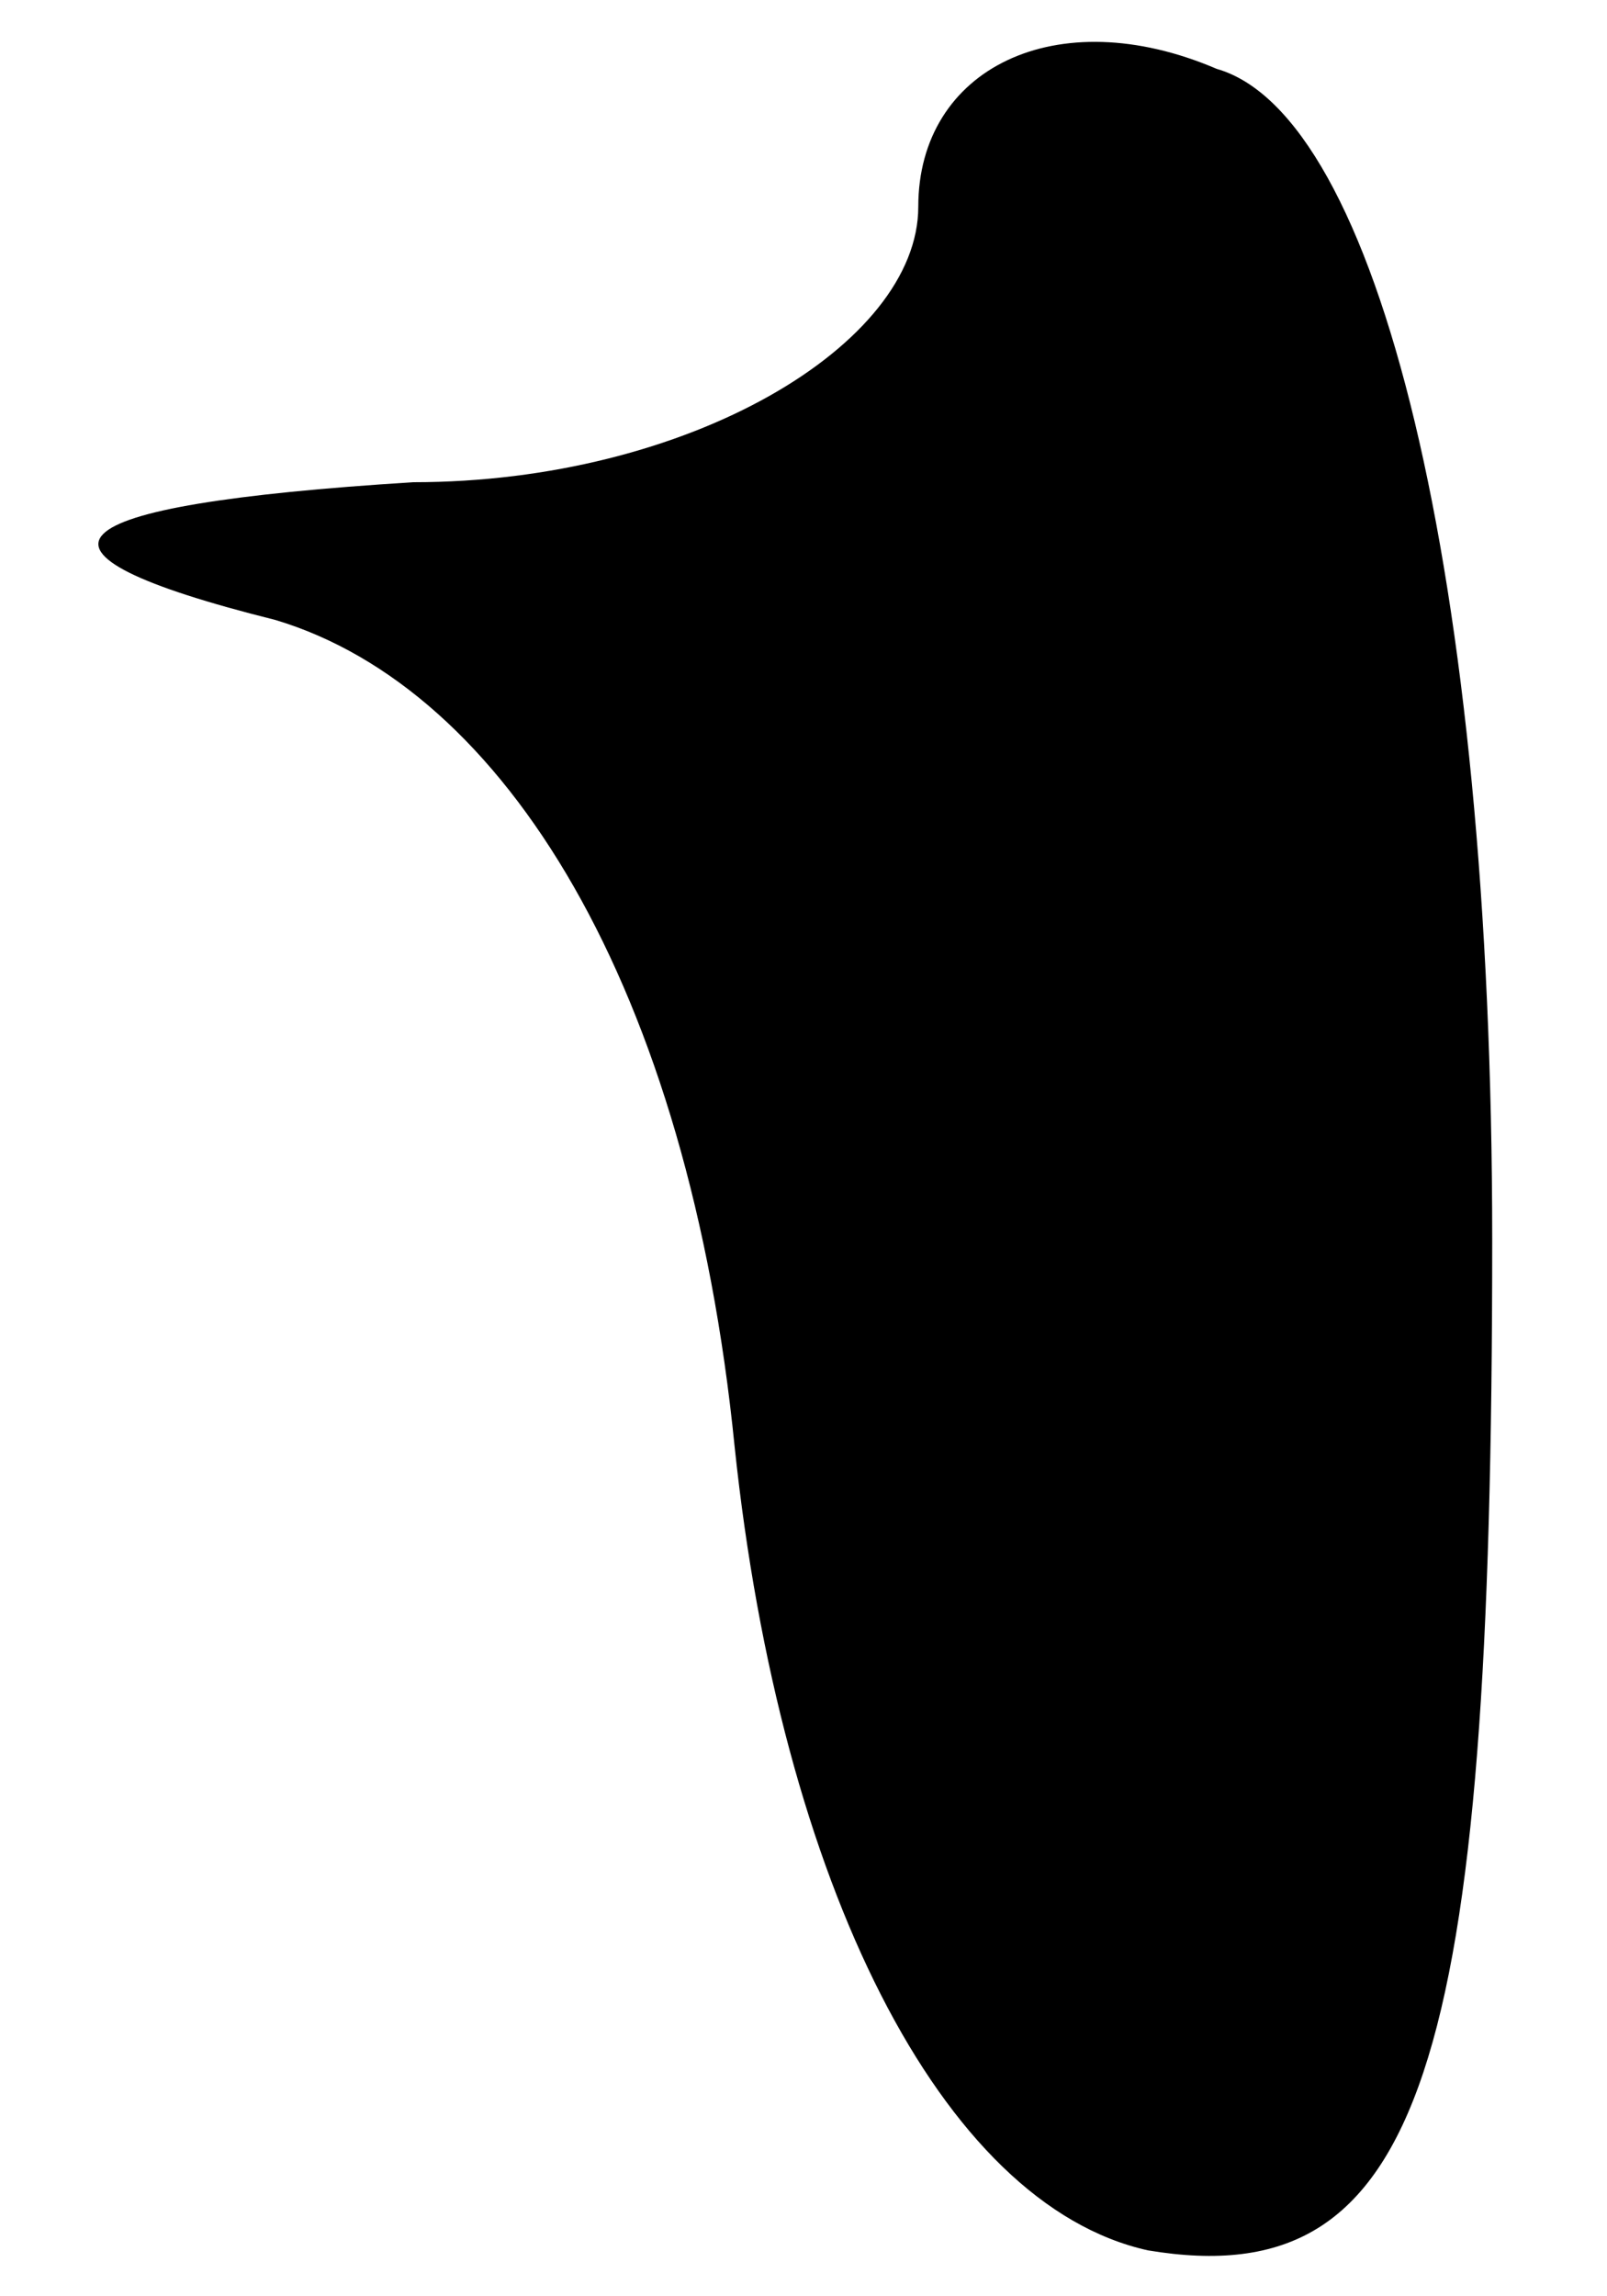 <?xml version="1.0" standalone="no"?>
<!DOCTYPE svg PUBLIC "-//W3C//DTD SVG 20010904//EN"
 "http://www.w3.org/TR/2001/REC-SVG-20010904/DTD/svg10.dtd">
<svg version="1.0" xmlns="http://www.w3.org/2000/svg"
 width="7pt" height="10pt" viewBox="0 0 7 10"
 preserveAspectRatio="xMidYMid meet">
<g transform="translate(0,10) scale(0.1,-0.1)"
fill="#000000" stroke="none">
<path fill="#000000" stroke="none" d="M40 91 c0 -6 -10 -12 -22 -12 -16 -1
-18 -3 -6 -6 10 -3 18 -16 20 -36 2 -19 9 -33 18 -35 12 -2 15 8 15 44 0 29
-5 49 -12 51 -7 3 -13 0 -13 -6z"/>
</g>
</svg>
